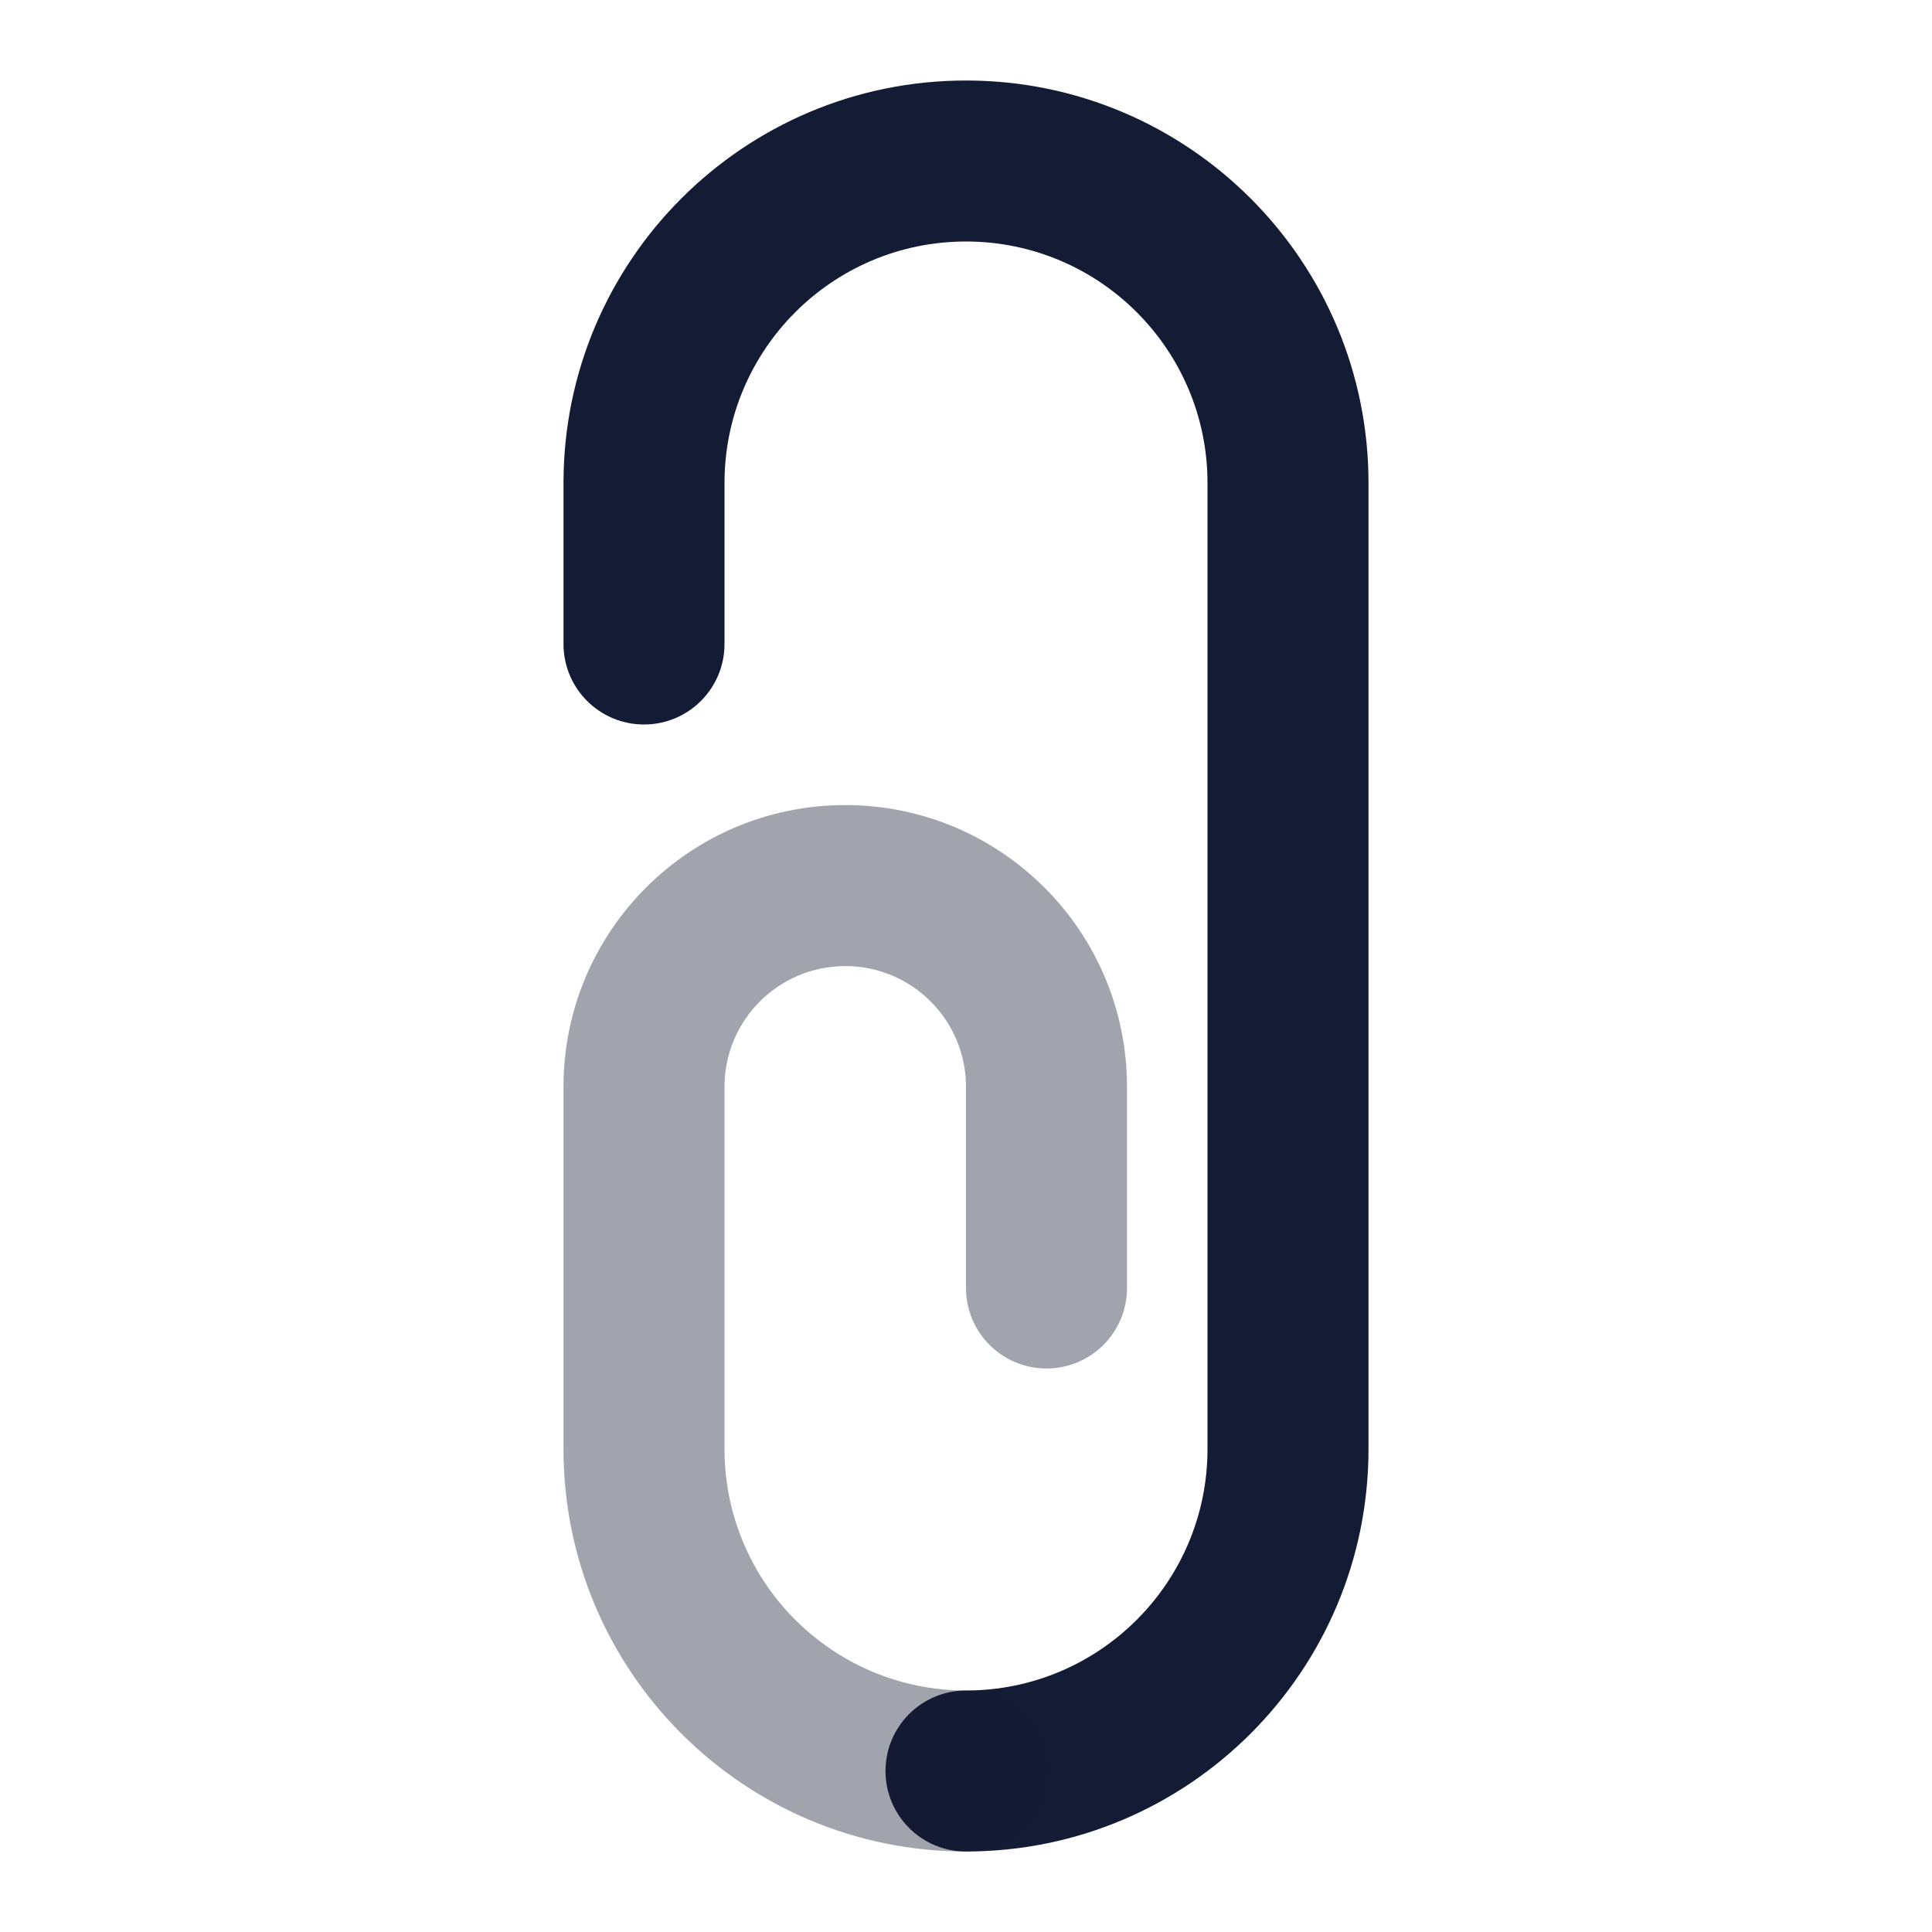 <svg width="24" height="24" viewBox="0 0 24 24" fill="none" xmlns="http://www.w3.org/2000/svg">
<path fill-rule="evenodd" clip-rule="evenodd" d="M12 3C10.343 3 9 4.344 9 6V8C9 8.553 8.552 9 8 9C7.448 9 7 8.553 7 8V6C7 3.239 9.239 1 12 1C14.761 1 17 3.239 17 6V18C17 20.762 14.761 23 12 23C11.448 23 11 22.553 11 22C11 21.448 11.448 21 12 21C13.657 21 15 19.657 15 18V6C15 4.344 13.657 3 12 3Z" fill="#141B34"/>
<path opacity="0.4" fill-rule="evenodd" clip-rule="evenodd" d="M10.5 12.001C9.672 12.001 9 12.672 9 13.501V18C9 19.657 10.343 21 12 21C12.552 21 13 21.448 13 22C13 22.553 12.552 23 12 23C9.239 23 7 20.762 7 18V13.501C7 11.568 8.567 10.001 10.5 10.001C12.433 10.001 14 11.568 14 13.501V16C14 16.553 13.552 17 13 17C12.448 17 12 16.553 12 16V13.501C12 12.672 11.328 12.001 10.5 12.001Z" fill="#141B34"/>
</svg>

